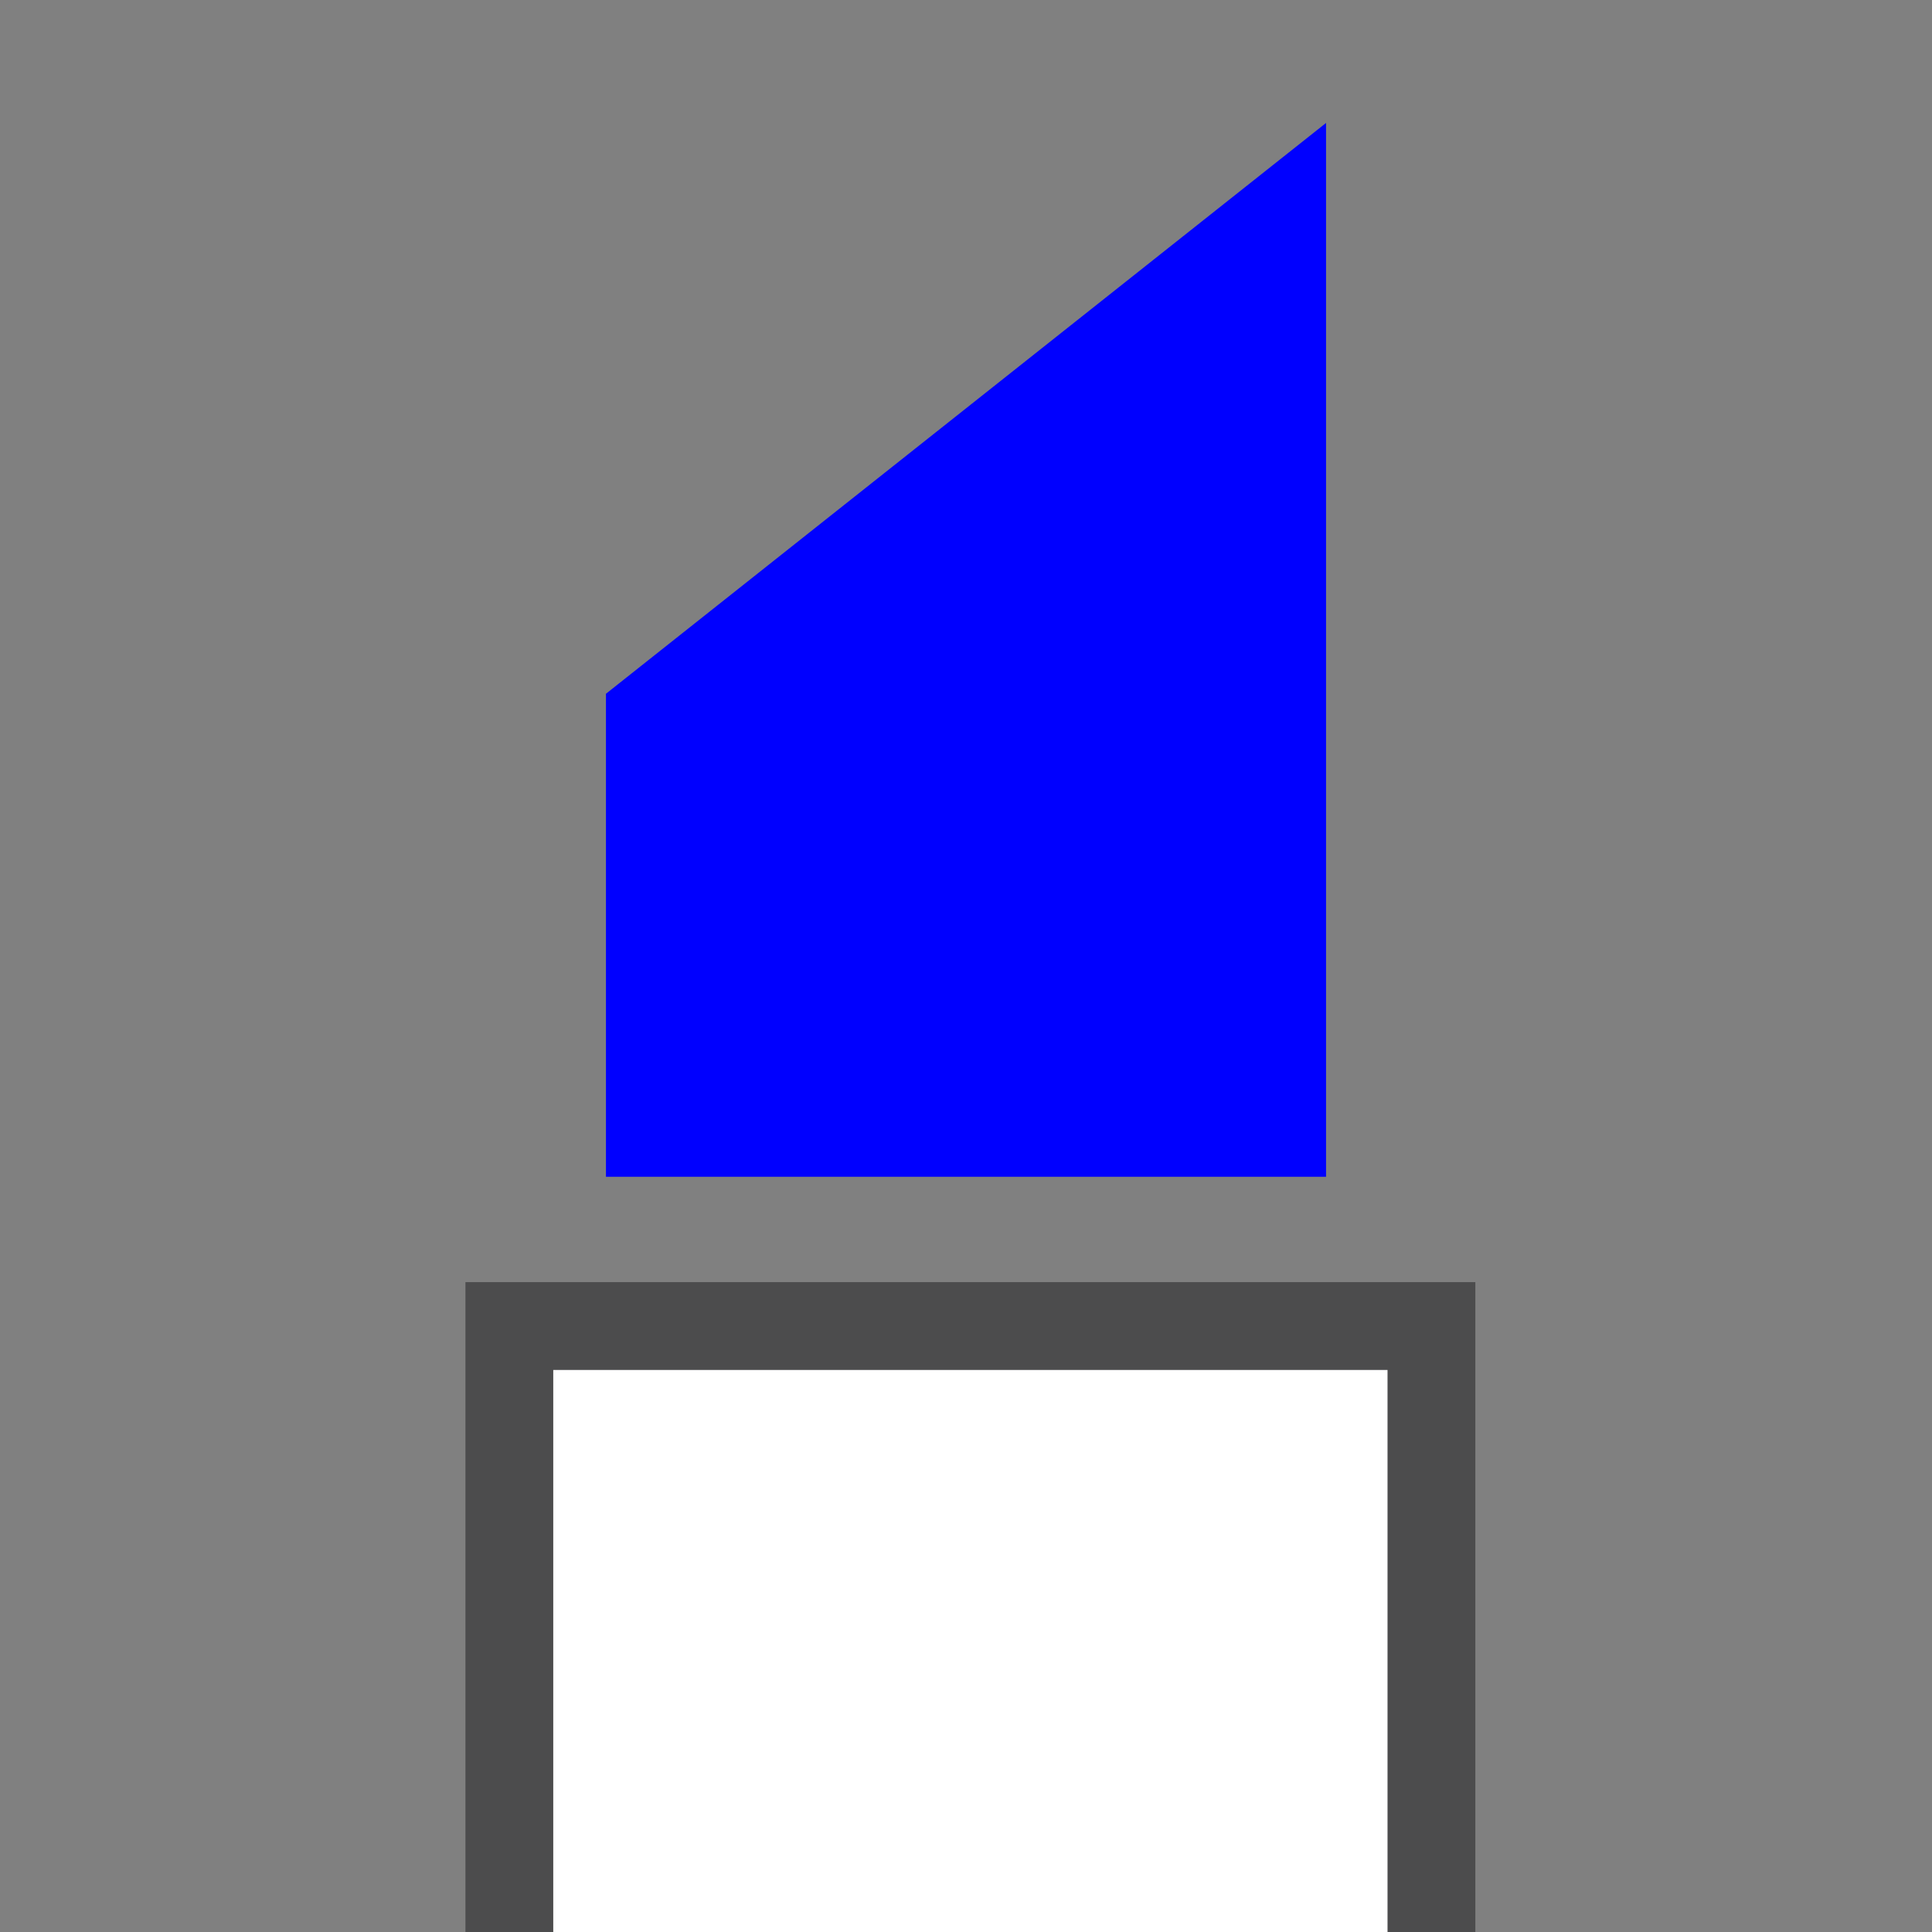 <?xml version="1.0" encoding="utf-8"?>
<!-- Generator: Adobe Illustrator 19.0.0, SVG Export Plug-In . SVG Version: 6.00 Build 0)  -->
<svg version="1.1" id="Layer_1" xmlns="http://www.w3.org/2000/svg" xmlns:xlink="http://www.w3.org/1999/xlink" x="0px" y="0px"
	 viewBox="0 0 22 22" style="enable-background:new 0 0 22 22;" xml:space="preserve">
<rect x="0" y="0" width="22" height="22" fill="#808080" stroke="none"/>
<style type="text/css">
	.st0{fill:blue;}
	.st1{fill:#FFFFFF;}
	.st2{fill:#4C4C4D;}
</style>
<polygon id="XMLID_2_" class="st0" points="15.1,13.4 6.9,13.4 6.9,7.9 15.1,1.4 "/>
<g id="XMLID_8_">
	<rect id="XMLID_3_" x="5.8" y="15.1" class="st1" width="10.5" height="6.9"/>
	<path id="XMLID_4_" class="st2" d="M16.7,22H5.3v-7.4h11.5V22z M6.3,22h9.5v-6.4H6.3V22z"/>
</g>
</svg>
